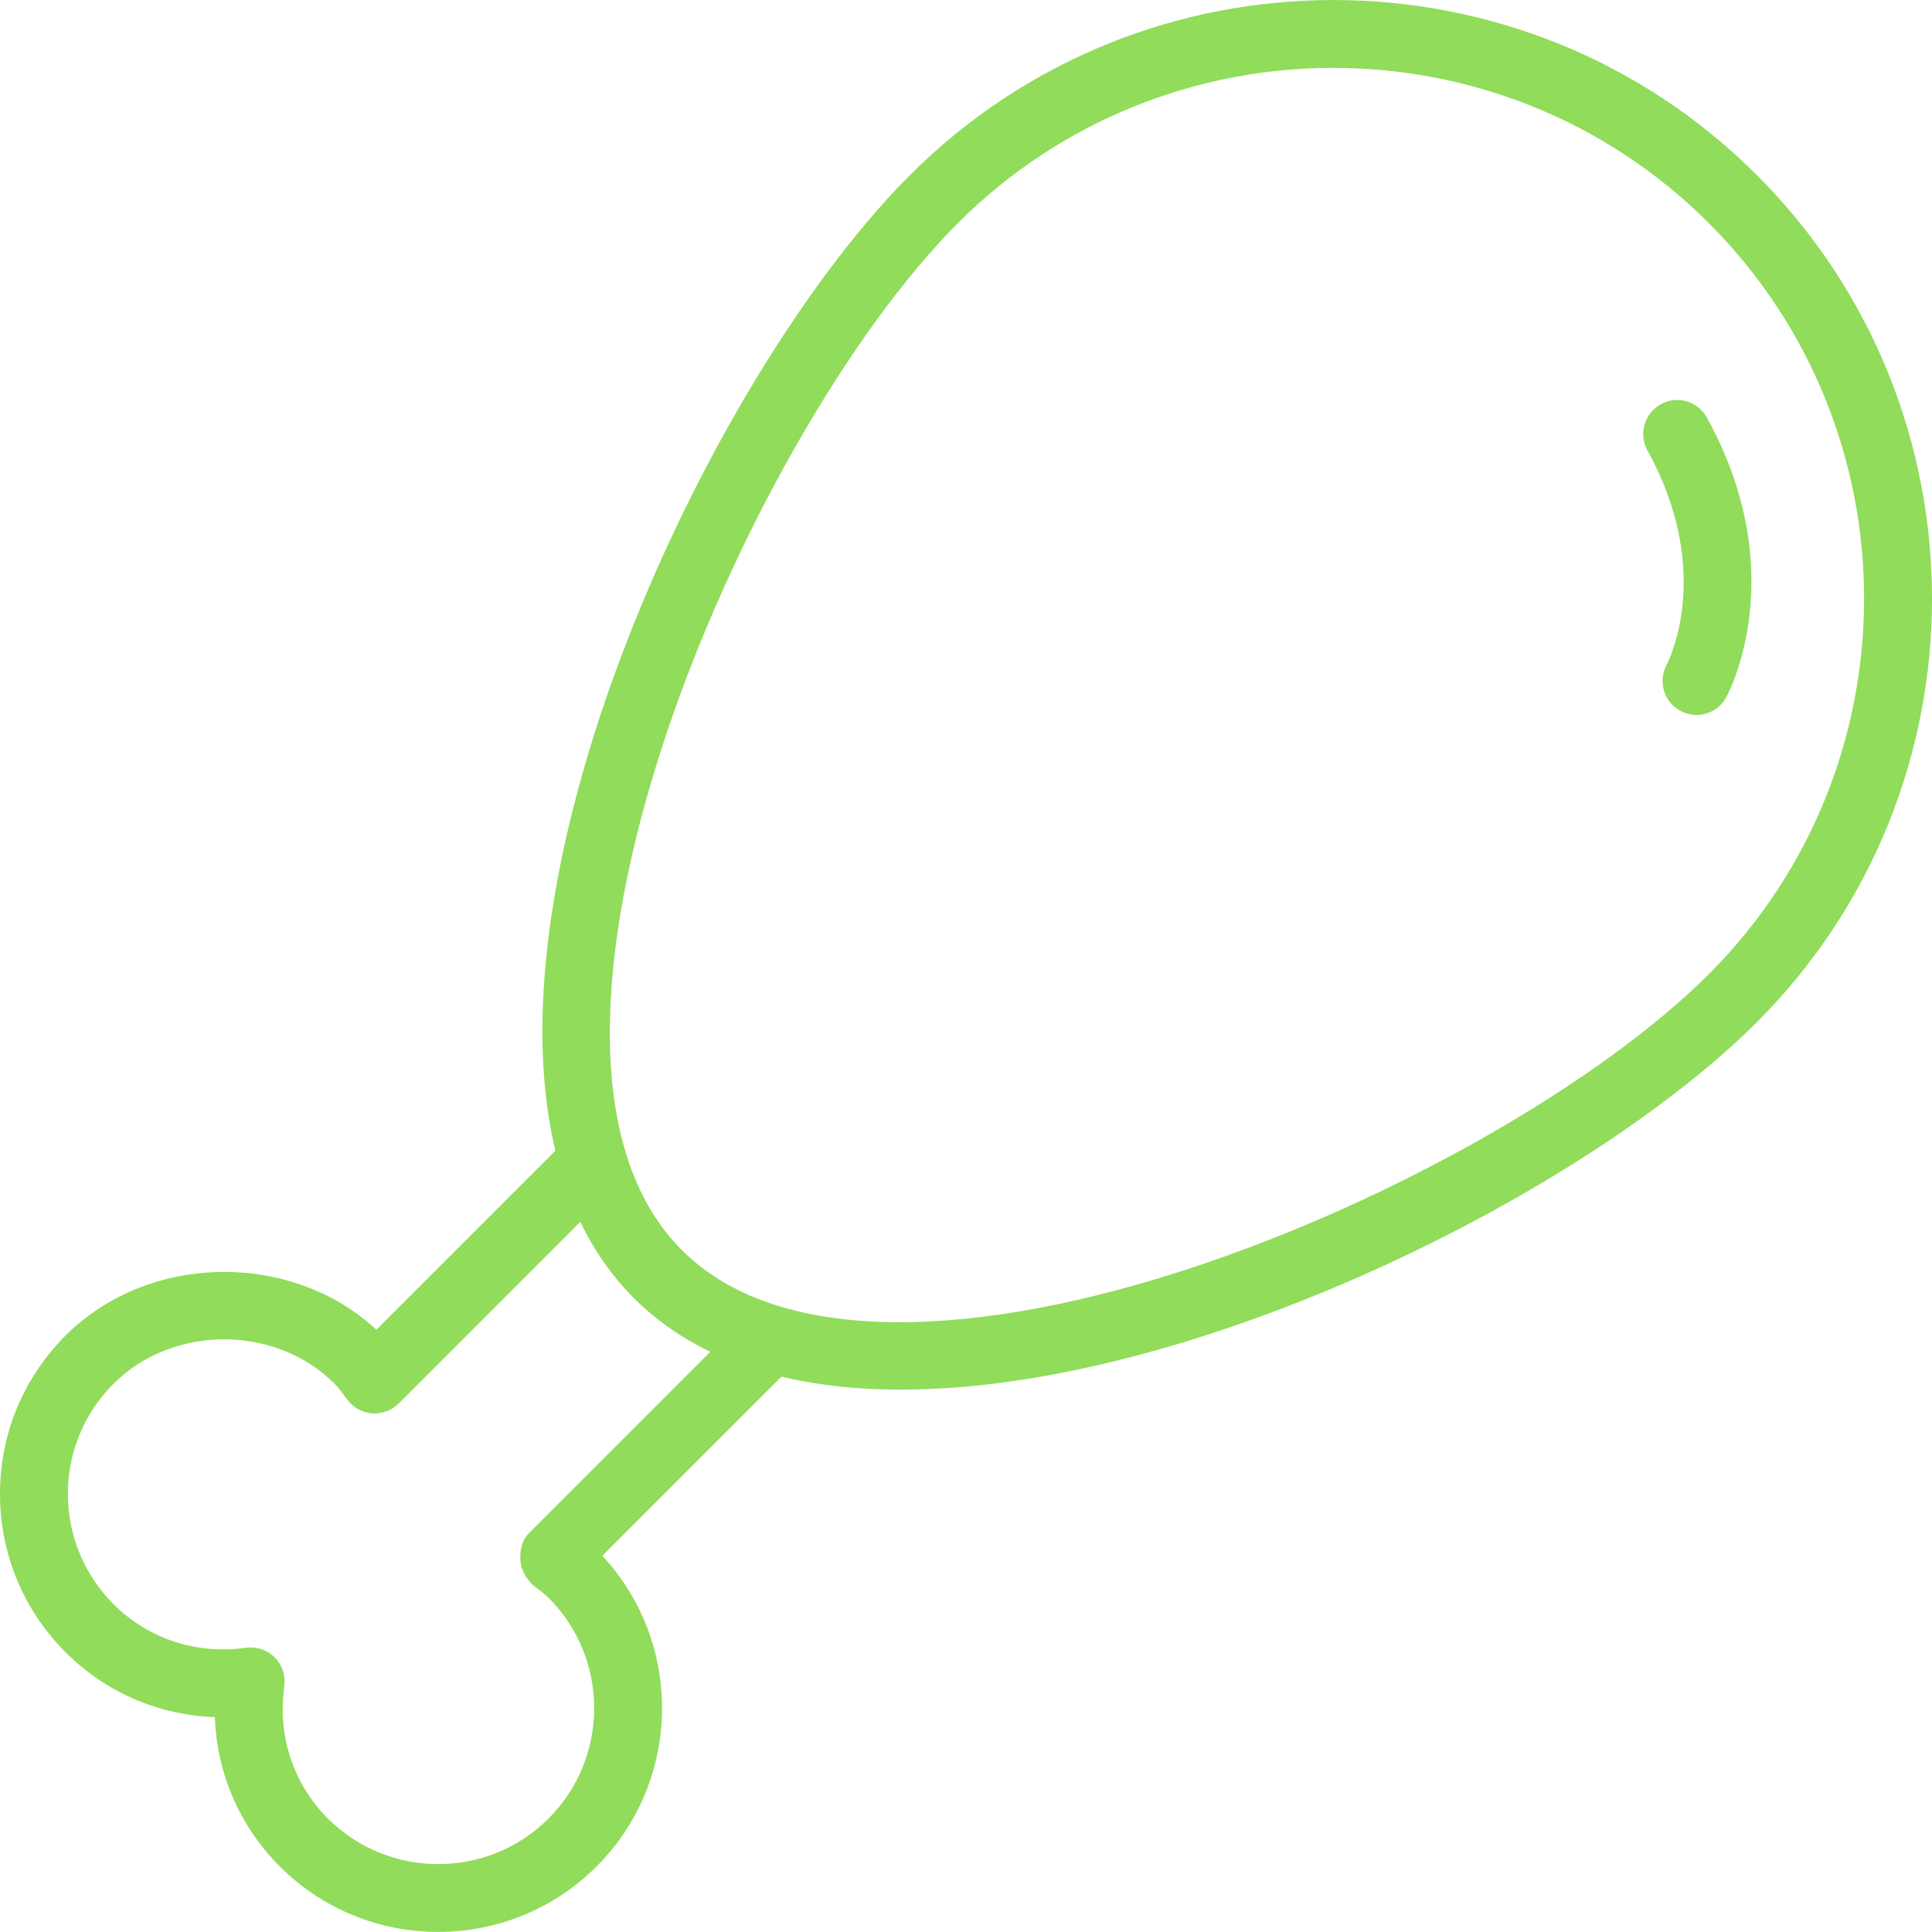 <?xml version="1.0" encoding="iso-8859-1"?>
<!-- Generator: Adobe Illustrator 19.0.0, SVG Export Plug-In . SVG Version: 6.00 Build 0)  -->
<svg xmlns="http://www.w3.org/2000/svg" xmlns:xlink="http://www.w3.org/1999/xlink" version="1.1" id="Capa_1" x="0px" y="0px" viewBox="0 0 28.458 28.458" style="enable-background:new 0 0 28.458 28.458;" xml:space="preserve" width="512px" height="512px">
<g>
	<path d="M13.271,20.469c-1.59,0-2.98-0.394-3.934-1.348l0,0C5.797,15.58,9.967,6.017,13.403,2.58c3.439-3.44,9.036-3.439,12.476,0   c3.439,3.439,3.439,9.036,0,12.476C23.368,17.567,17.585,20.469,13.271,20.469z M10.044,18.414   c2.972,2.97,11.967-0.906,15.127-4.065c3.049-3.05,3.049-8.012,0-11.062c-3.049-3.049-8.011-3.05-11.062,0   C10.951,6.448,7.075,15.444,10.044,18.414L10.044,18.414z" fill="#91DC5A"/>
	<path d="M6.454,28.457c-0.845,0-1.689-0.321-2.333-0.965c-0.593-0.594-0.927-1.372-0.956-2.199c-0.827-0.029-1.606-0.362-2.2-0.956   C0.343,23.714,0,22.886,0,22.004c0-0.881,0.343-1.709,0.966-2.332c1.218-1.217,3.323-1.251,4.578-0.085l2.831-2.831   c0.195-0.195,0.512-0.195,0.707,0s0.195,0.512,0,0.707l-3.209,3.21c-0.103,0.102-0.245,0.156-0.388,0.146   c-0.145-0.01-0.277-0.082-0.364-0.197c-0.086-0.114-0.134-0.182-0.194-0.241c-0.87-0.871-2.382-0.87-3.252-0.001   C1.239,20.814,1,21.391,1,22.005c0,0.613,0.239,1.19,0.673,1.625c0.511,0.511,1.225,0.744,1.949,0.641   c0.155-0.021,0.313,0.03,0.424,0.142c0.111,0.111,0.164,0.268,0.142,0.424c-0.103,0.729,0.13,1.438,0.641,1.949   c0.896,0.896,2.355,0.896,3.251,0c0.896-0.896,0.896-2.354,0-3.251c-0.06-0.06-0.126-0.107-0.191-0.156   c-0.116-0.088-0.213-0.239-0.223-0.384s0.018-0.305,0.121-0.407l3.209-3.21c0.195-0.195,0.512-0.195,0.707,0s0.195,0.512,0,0.707   l-2.831,2.831c1.201,1.292,1.172,3.32-0.085,4.577C8.144,28.135,7.299,28.457,6.454,28.457z" fill="#91DC5A"/>
	<path d="M24.989,10.531c-0.081,0-0.163-0.02-0.239-0.062c-0.242-0.131-0.331-0.433-0.201-0.675c0.032-0.063,0.699-1.382-0.283-3.16   c-0.133-0.241-0.045-0.546,0.196-0.679c0.242-0.136,0.546-0.046,0.68,0.196c1.259,2.282,0.327,4.044,0.286,4.118   C25.338,10.437,25.167,10.531,24.989,10.531z" fill="#91DC5A"/>
</g>
<g>
</g>
<g>
</g>
<g>
</g>
<g>
</g>
<g>
</g>
<g>
</g>
<g>
</g>
<g>
</g>
<g>
</g>
<g>
</g>
<g>
</g>
<g>
</g>
<g>
</g>
<g>
</g>
<g>
</g>
</svg>

